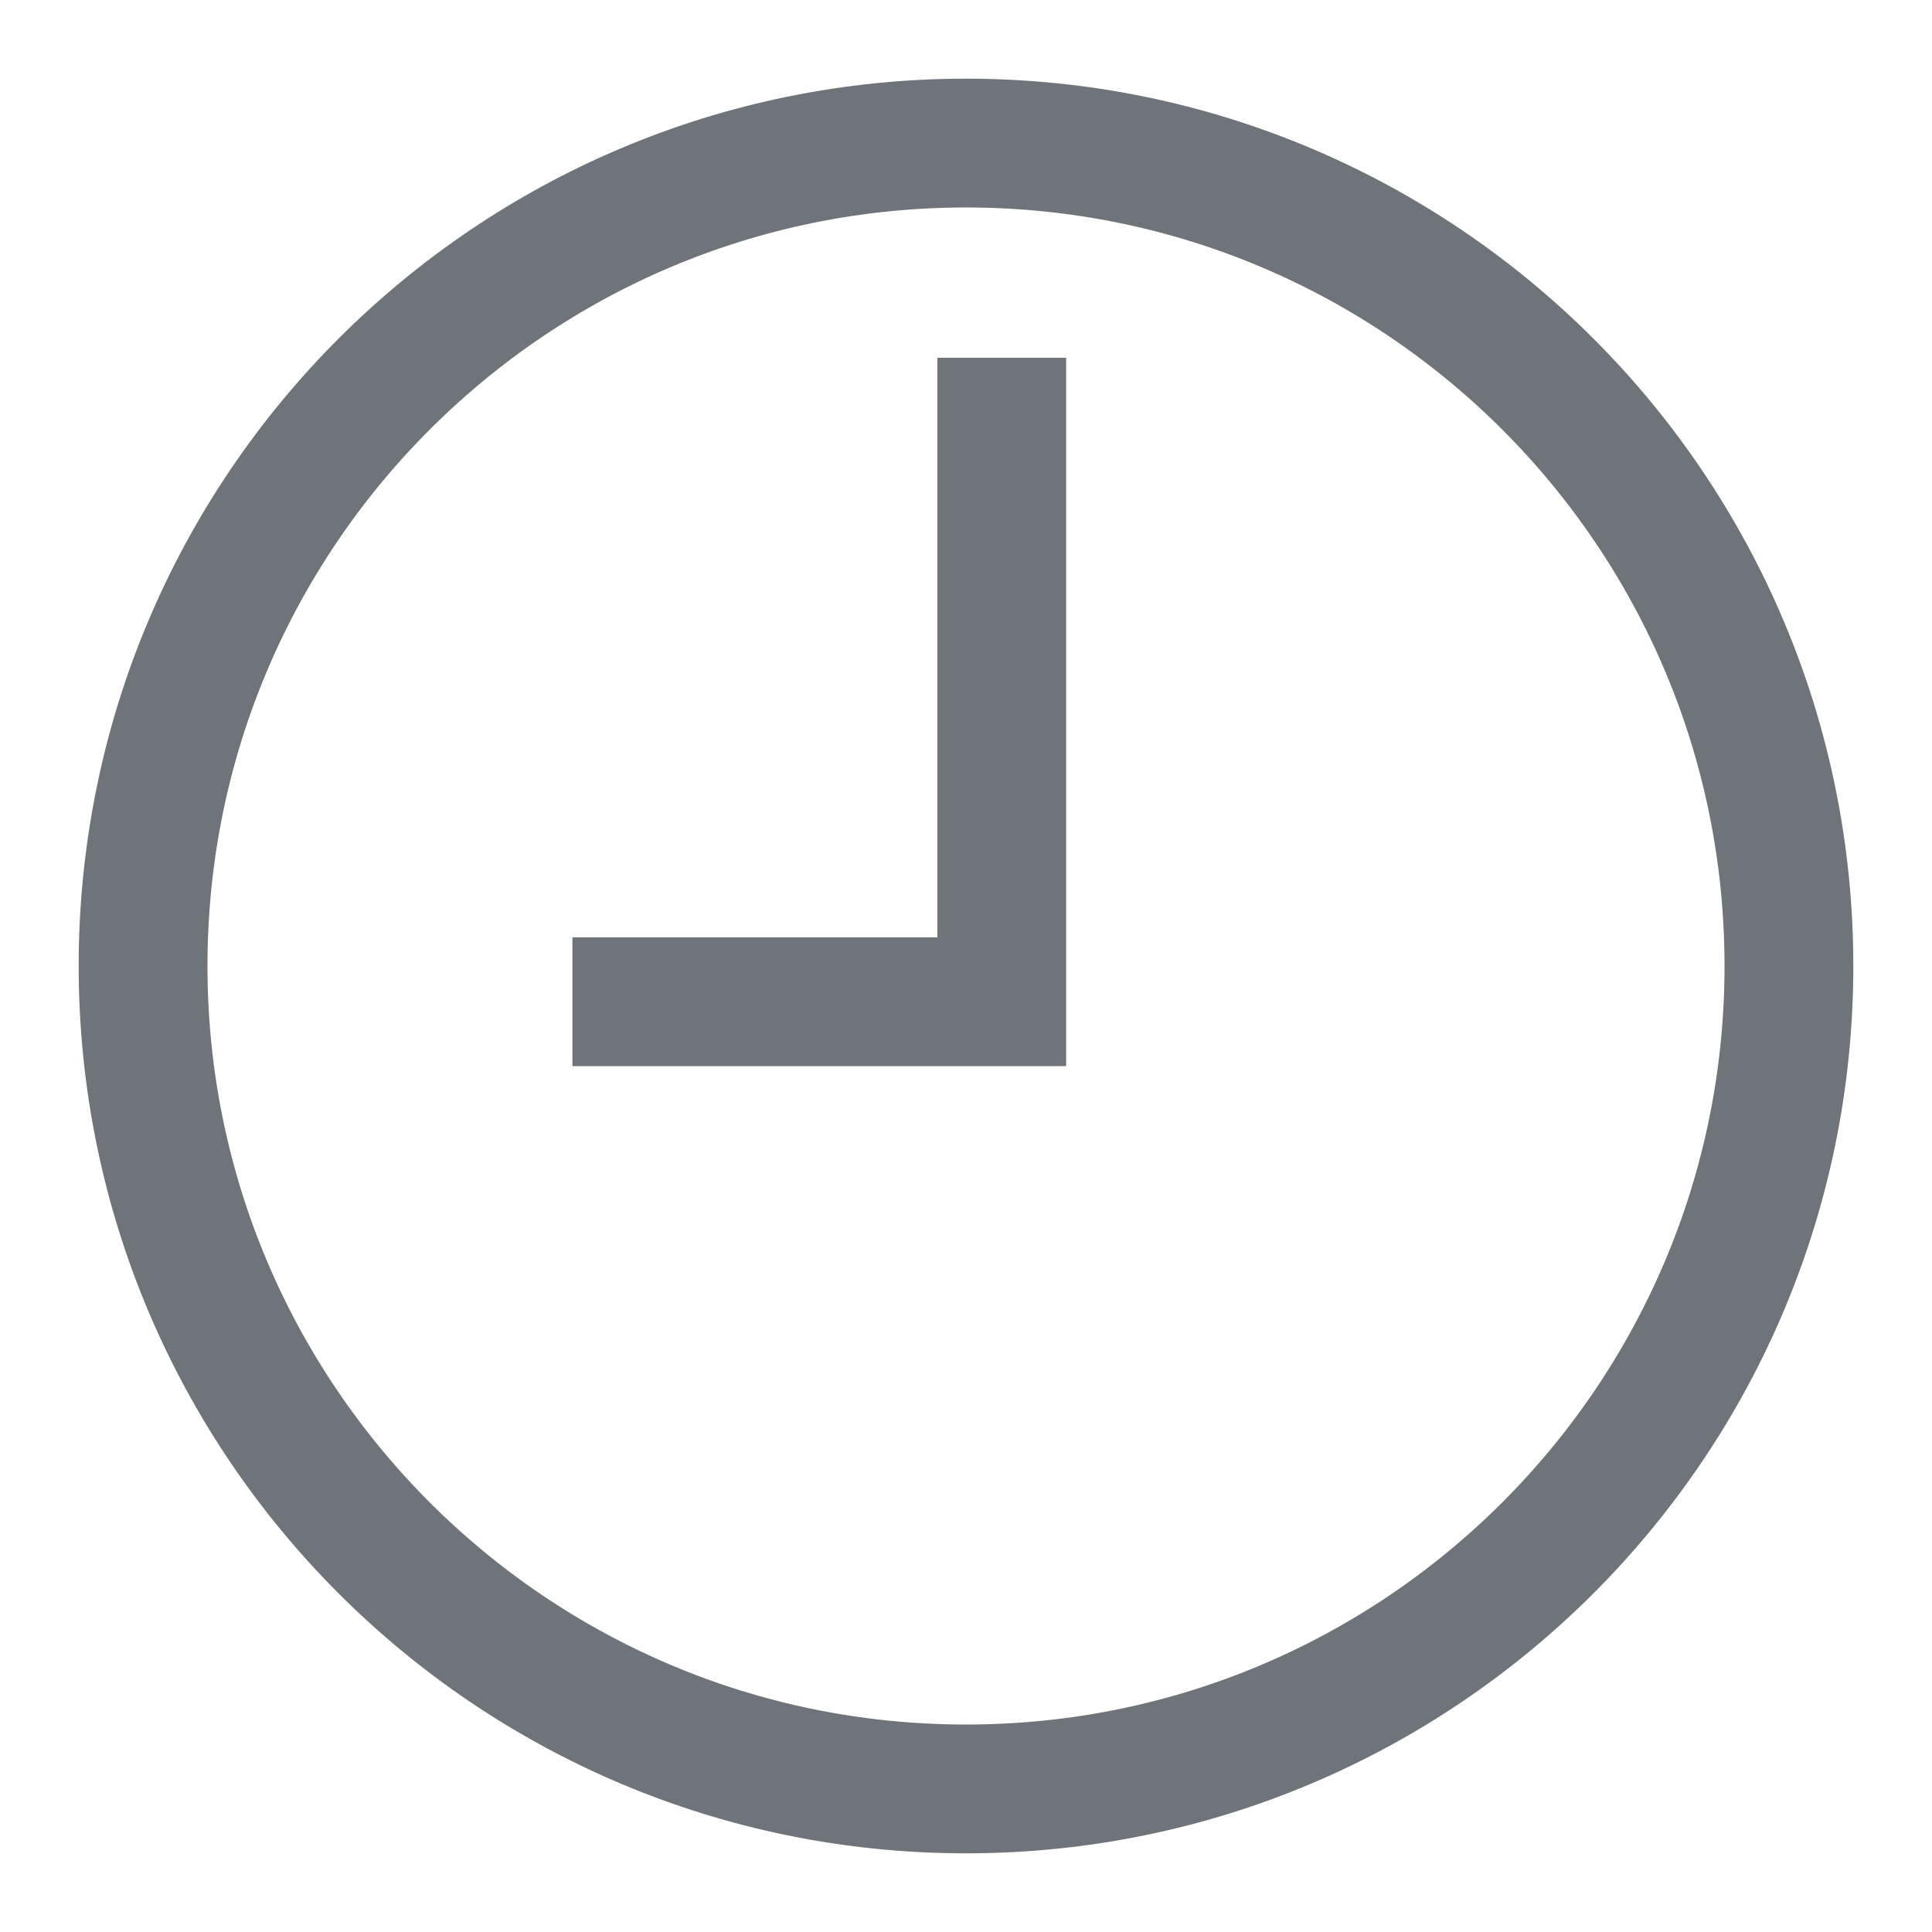 <svg width="18" height="18" viewBox="0 0 18 18" fill="none" xmlns="http://www.w3.org/2000/svg">
  <path 
    d="M9 16.667C13.234 16.667 16.667 13.234 16.667 9C16.667 4.766 13.234 1.333 9 1.333C4.766 1.333 1.333 4.766 1.333 9C1.333 13.234 4.766 16.667 9 16.667Z" 
    stroke="#6F737A" 
    stroke-width="1.2" 
    stroke-miterlimit="10"
  />
  <path 
    d="M9.333 3.333V9.333H5.333" 
    stroke="#6F737A" 
    stroke-width="1.2" 
    stroke-miterlimit="10"
  />
</svg>

